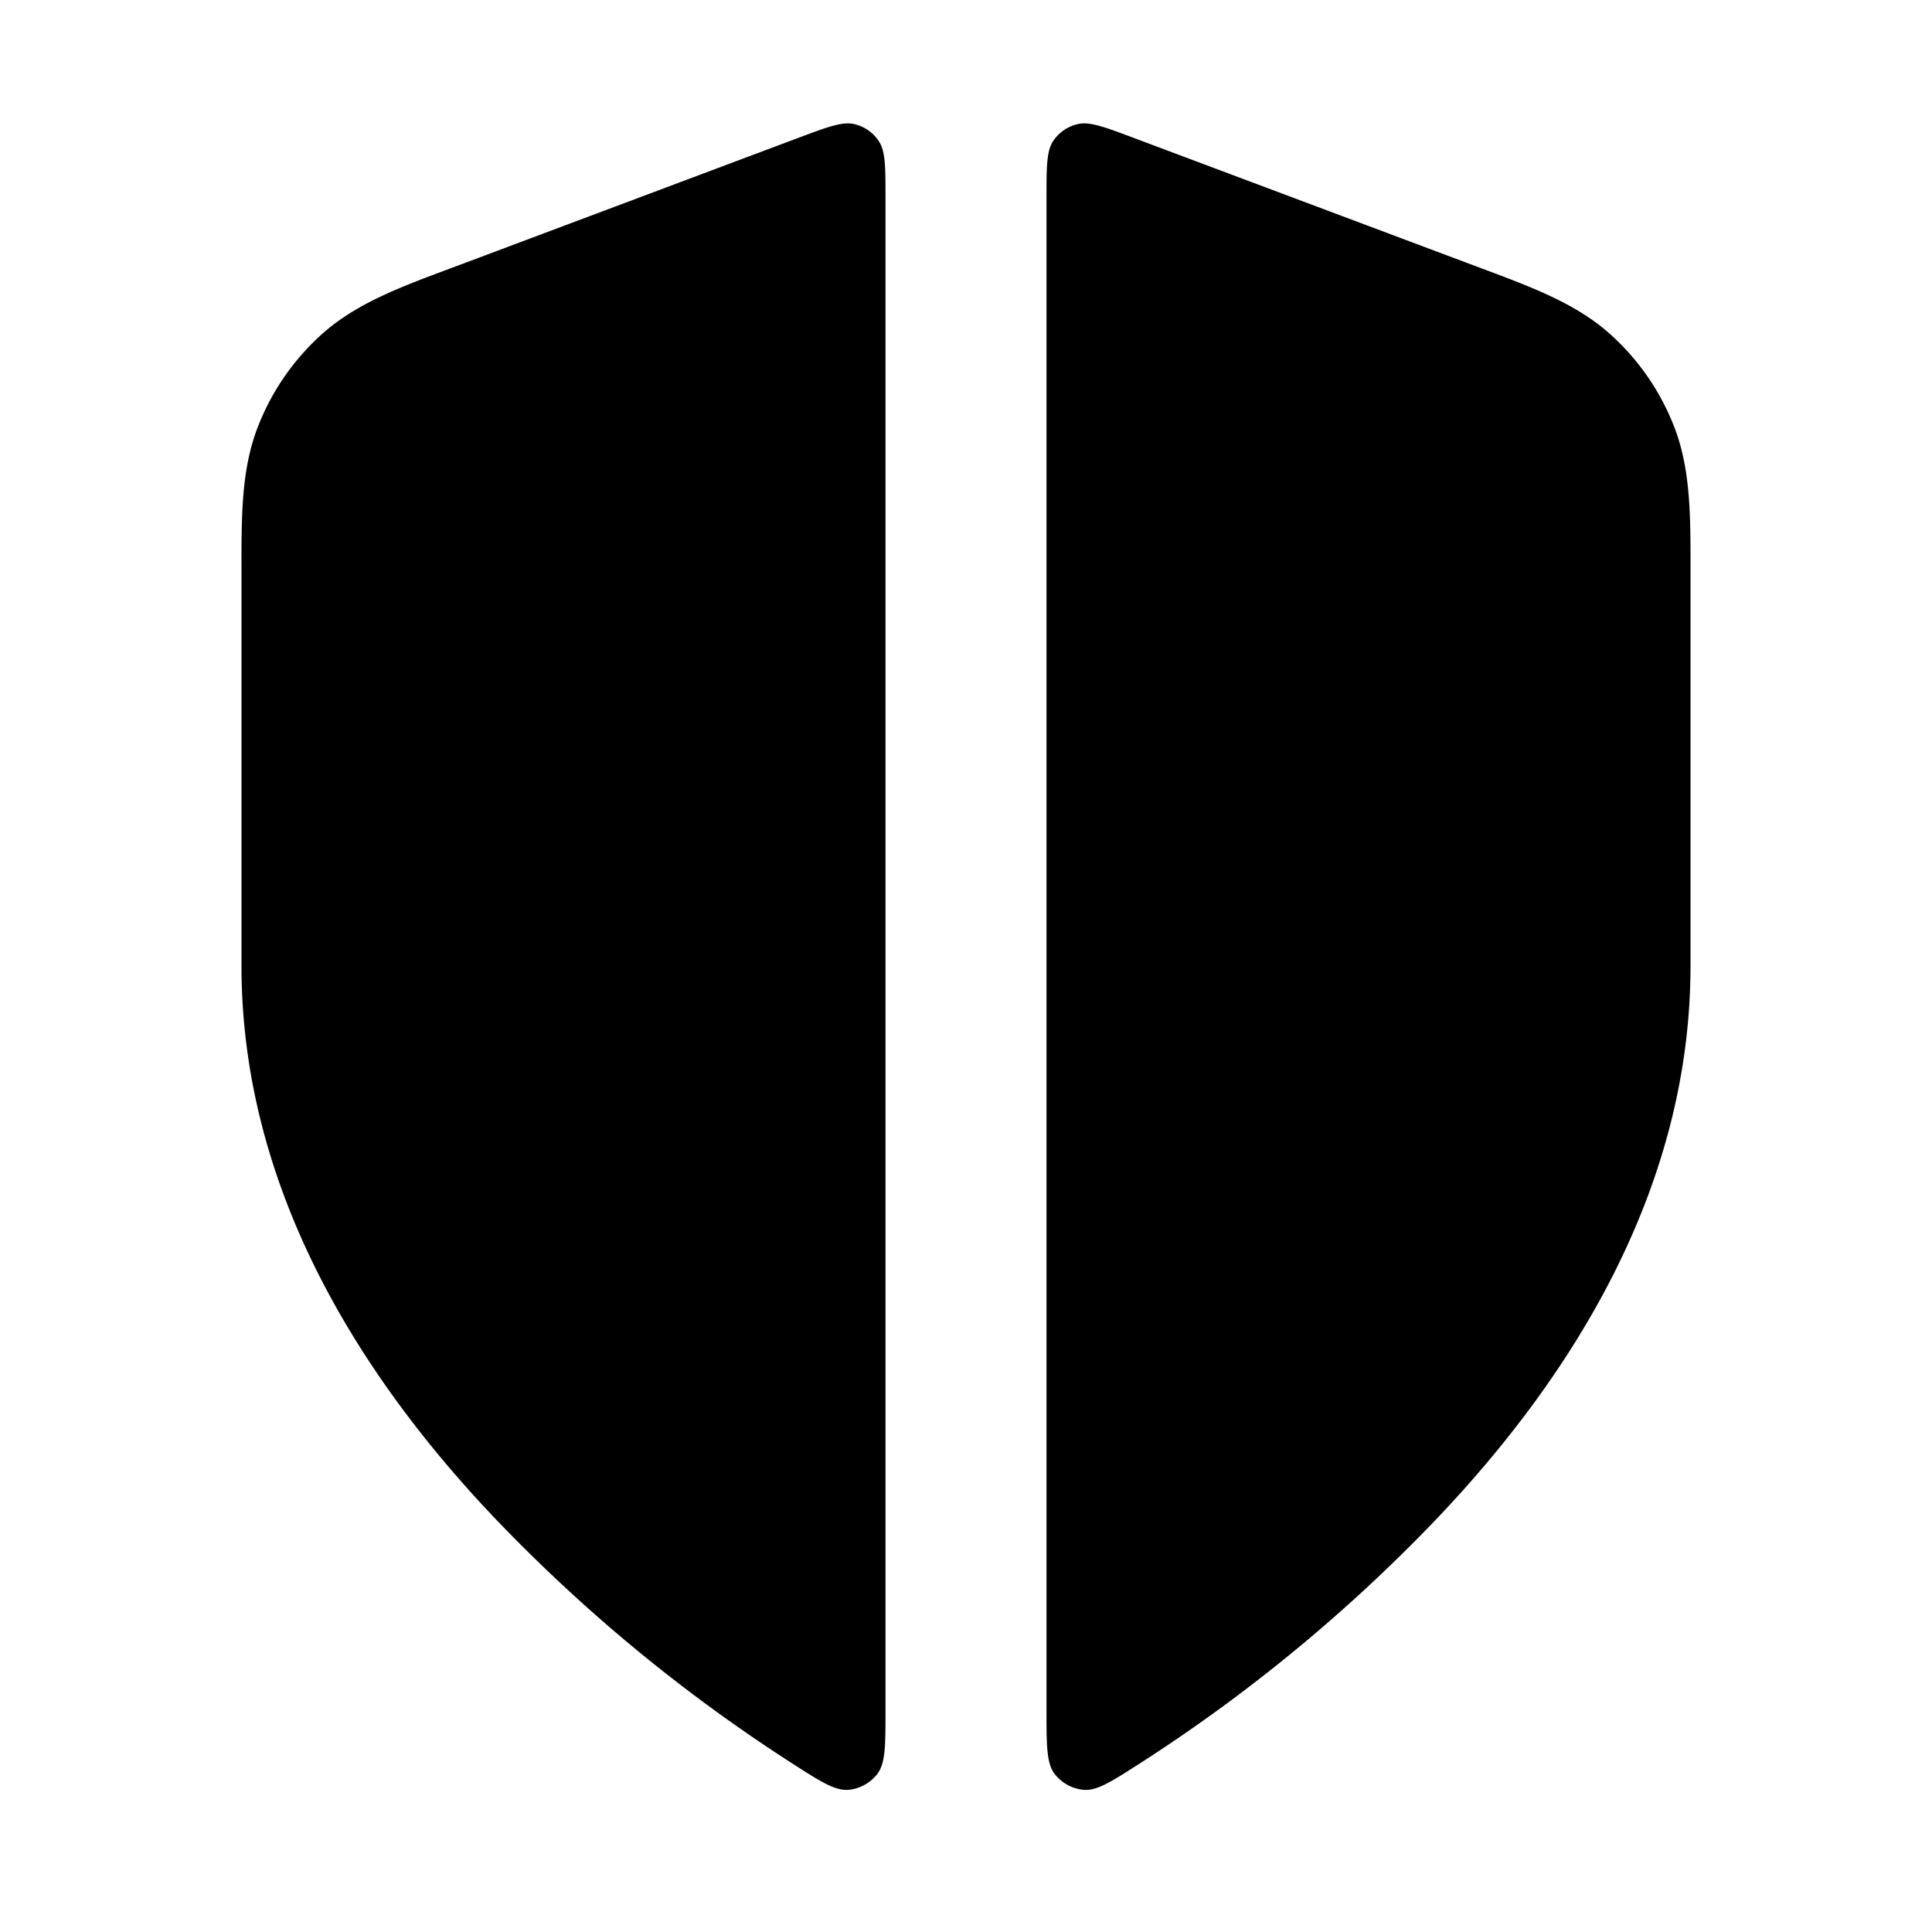 <svg xmlns="http://www.w3.org/2000/svg" width="24" height="24"  viewBox="0 0 24 24">
  <path d="M11 2.461c0-.387 0-.581-.082-.706a.5.5 0 0 0-.309-.214c-.145-.033-.327.035-.69.171L5.595 3.334c-.618.23-1.16.433-1.578.801a3 3 0 0 0-.82 1.184c-.199.52-.198 1.1-.197 1.76V12c0 2.827 1.537 5.183 3.2 6.915a20.212 20.212 0 0 0 3.64 2.99c.353.227.53.34.696.329.14-.01.28-.087.364-.2.1-.133.1-.351.1-.79V2.461Zm2 18.784c0 .438 0 .657.1.79a.516.516 0 0 0 .364.199c.166.012.343-.102.697-.329a20.215 20.215 0 0 0 3.64-2.99C19.463 17.183 21 14.826 21 12V7.078c.001-.66.002-1.238-.196-1.759a3 3 0 0 0-.82-1.184c-.418-.368-.96-.57-1.579-.801l-4.324-1.622c-.363-.136-.545-.204-.69-.171a.5.5 0 0 0-.31.214C13 1.88 13 2.074 13 2.461v18.784Z"/>
</svg>
